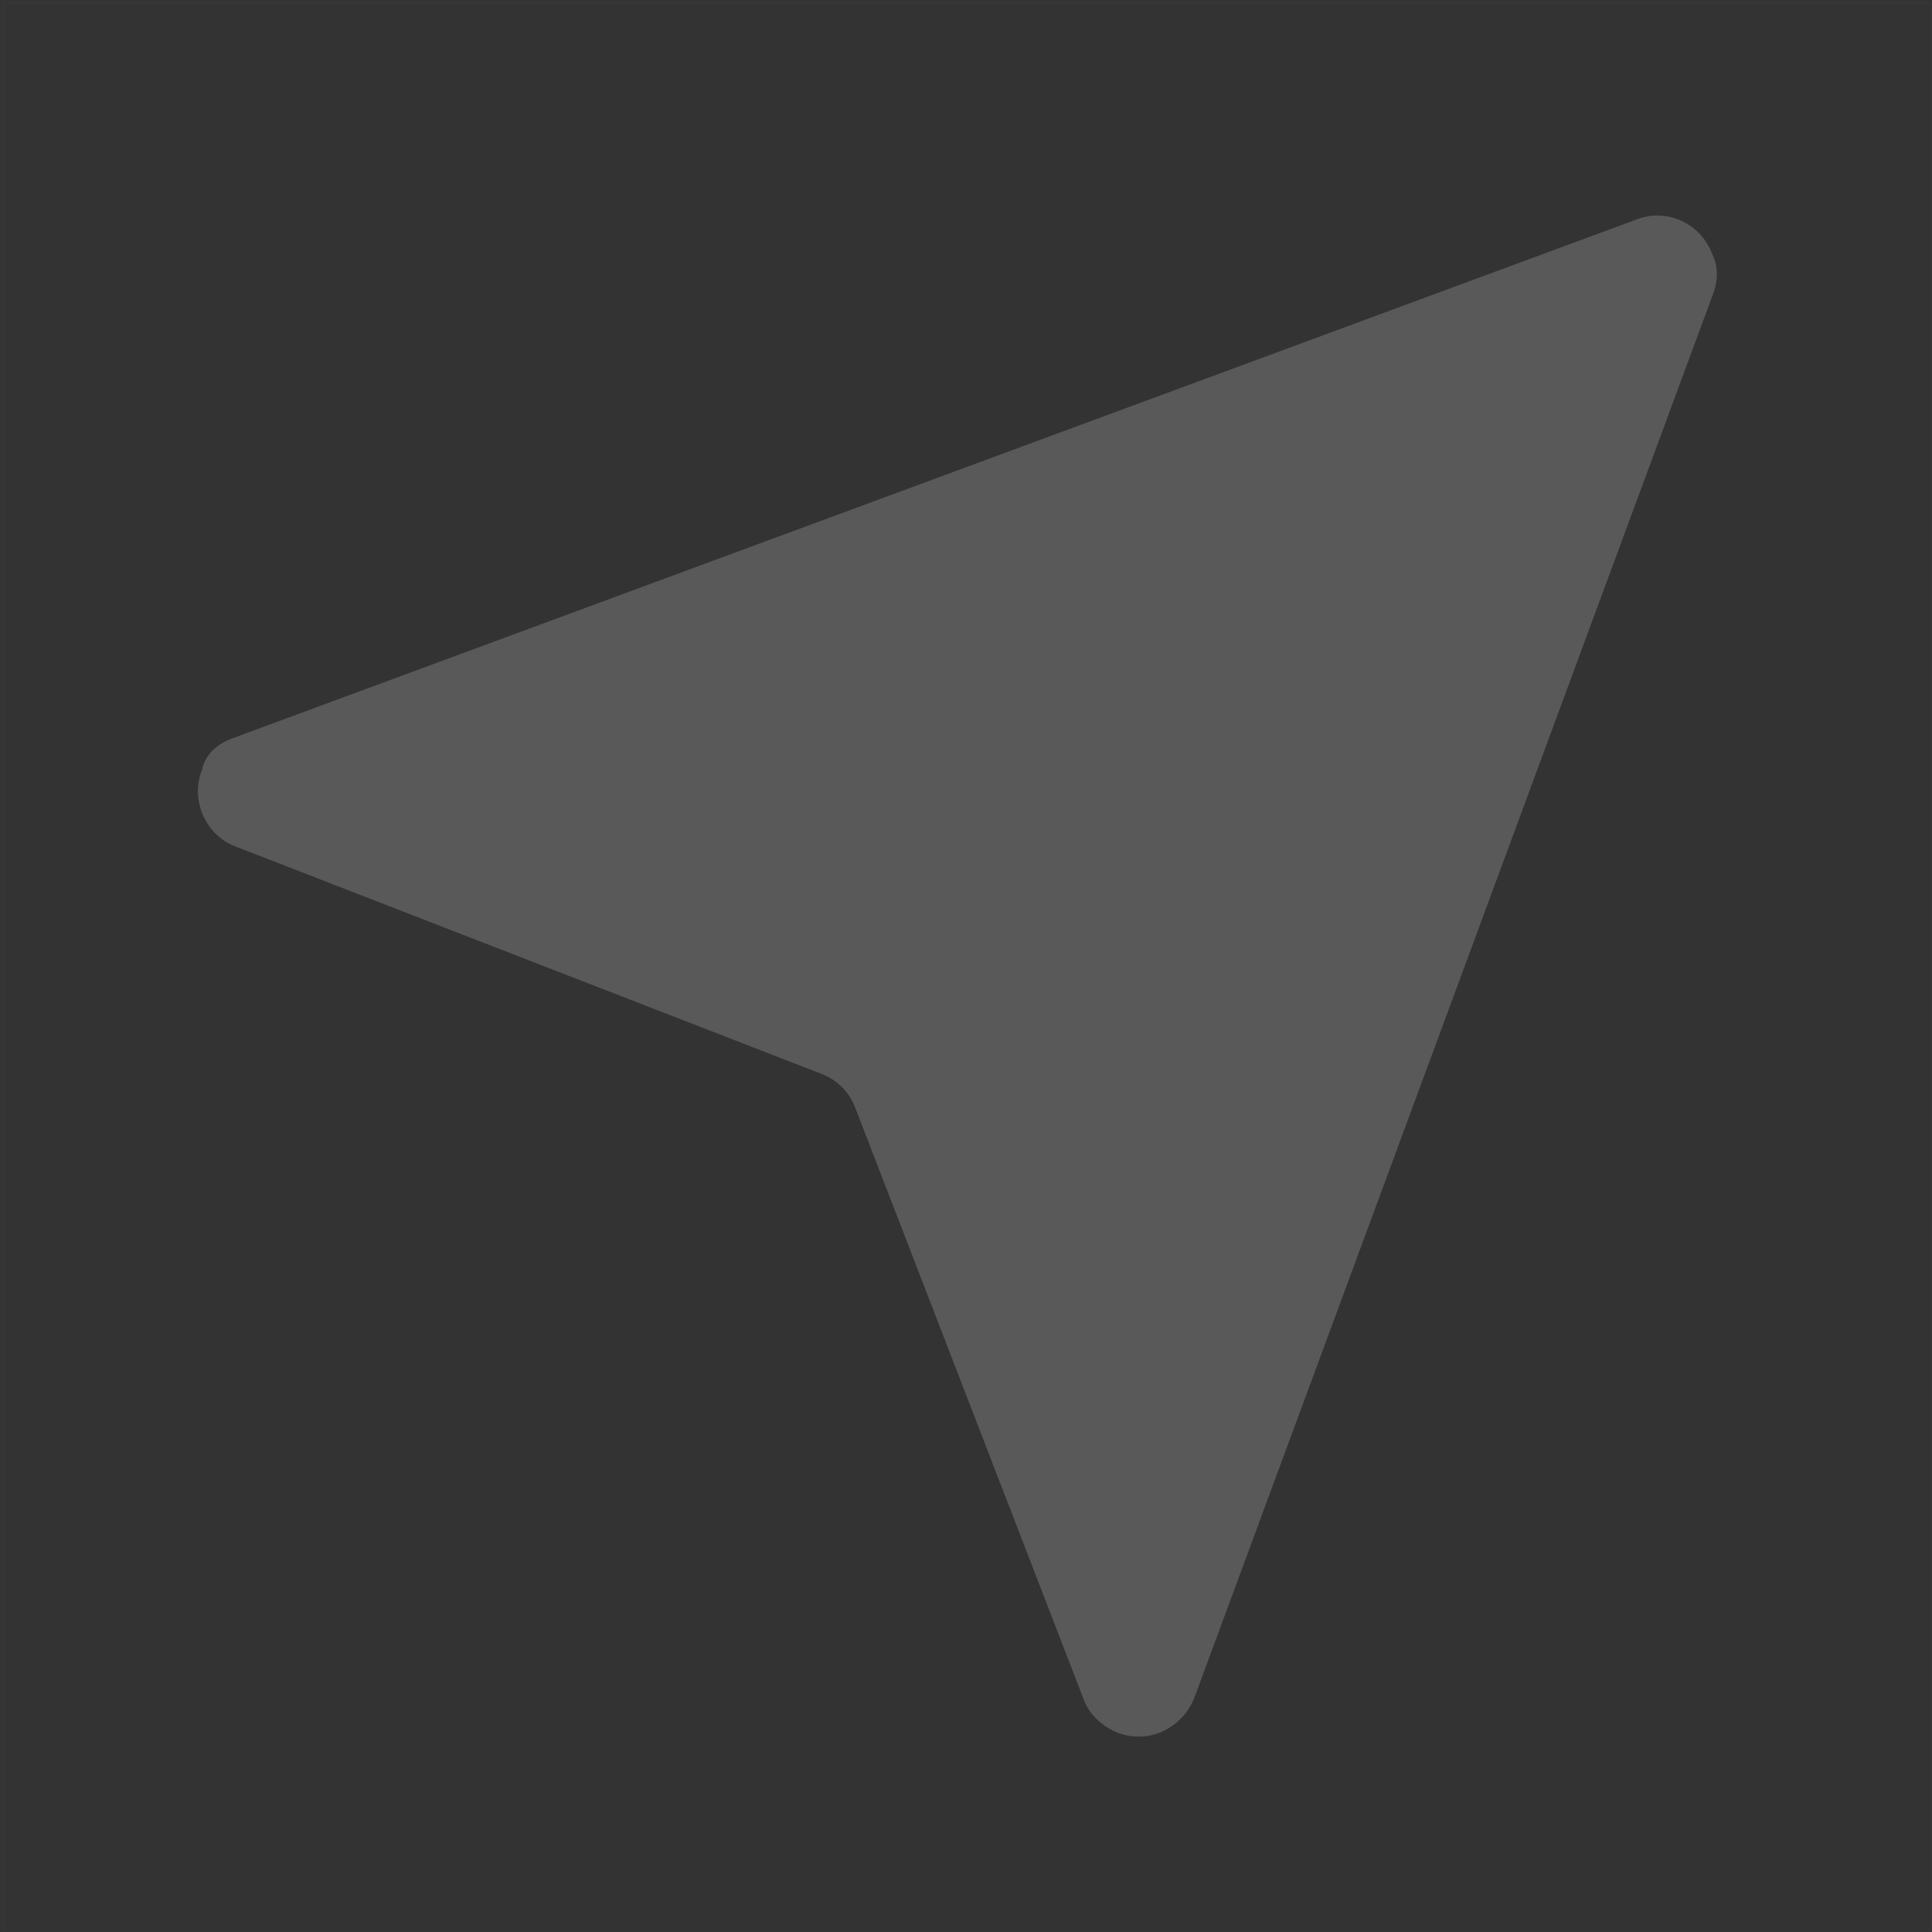 <?xml version="1.0" encoding="utf-8"?>
<!-- Generator: Adobe Illustrator 23.0.1, SVG Export Plug-In . SVG Version: 6.00 Build 0)  -->
<svg version="1.1" id="图层_1" xmlns="http://www.w3.org/2000/svg" xmlns:xlink="http://www.w3.org/1999/xlink" x="0px" y="0px"
	 viewBox="0 0 66 66" style="enable-background:new 0 0 66 66;" xml:space="preserve">
<rect x="0" y="0" width="66" height="66" fill="#333333" stroke="none"/>
<style type="text/css">
	.st0{opacity:1.000000e-02;fill:none;stroke:#FFFFFF;stroke-width:0.1;enable-background:new    ;}
	.st1{fill:#595959;}
</style>
<title>图标/经典/距离/块状</title>
<desc>Created with Sketch.</desc>
<g>
	<rect id="矩形" x="0.1" y="0.1" class="st0" width="65.9" height="65.9"/>
	<path class="st1" d="M8,25.2L55.9,7.5c1-0.4,2.2,0.1,2.6,1.2c0.2,0.4,0.2,0.9,0,1.4L40.8,58c-0.4,1-1.5,1.6-2.6,1.2
		c-0.5-0.2-1-0.6-1.2-1.2l-7.8-20.2c-0.2-0.5-0.6-0.9-1.1-1.1L8,28.9c-1-0.4-1.5-1.6-1.1-2.6C7,25.8,7.4,25.4,8,25.2z"/>
</g>
</svg>

